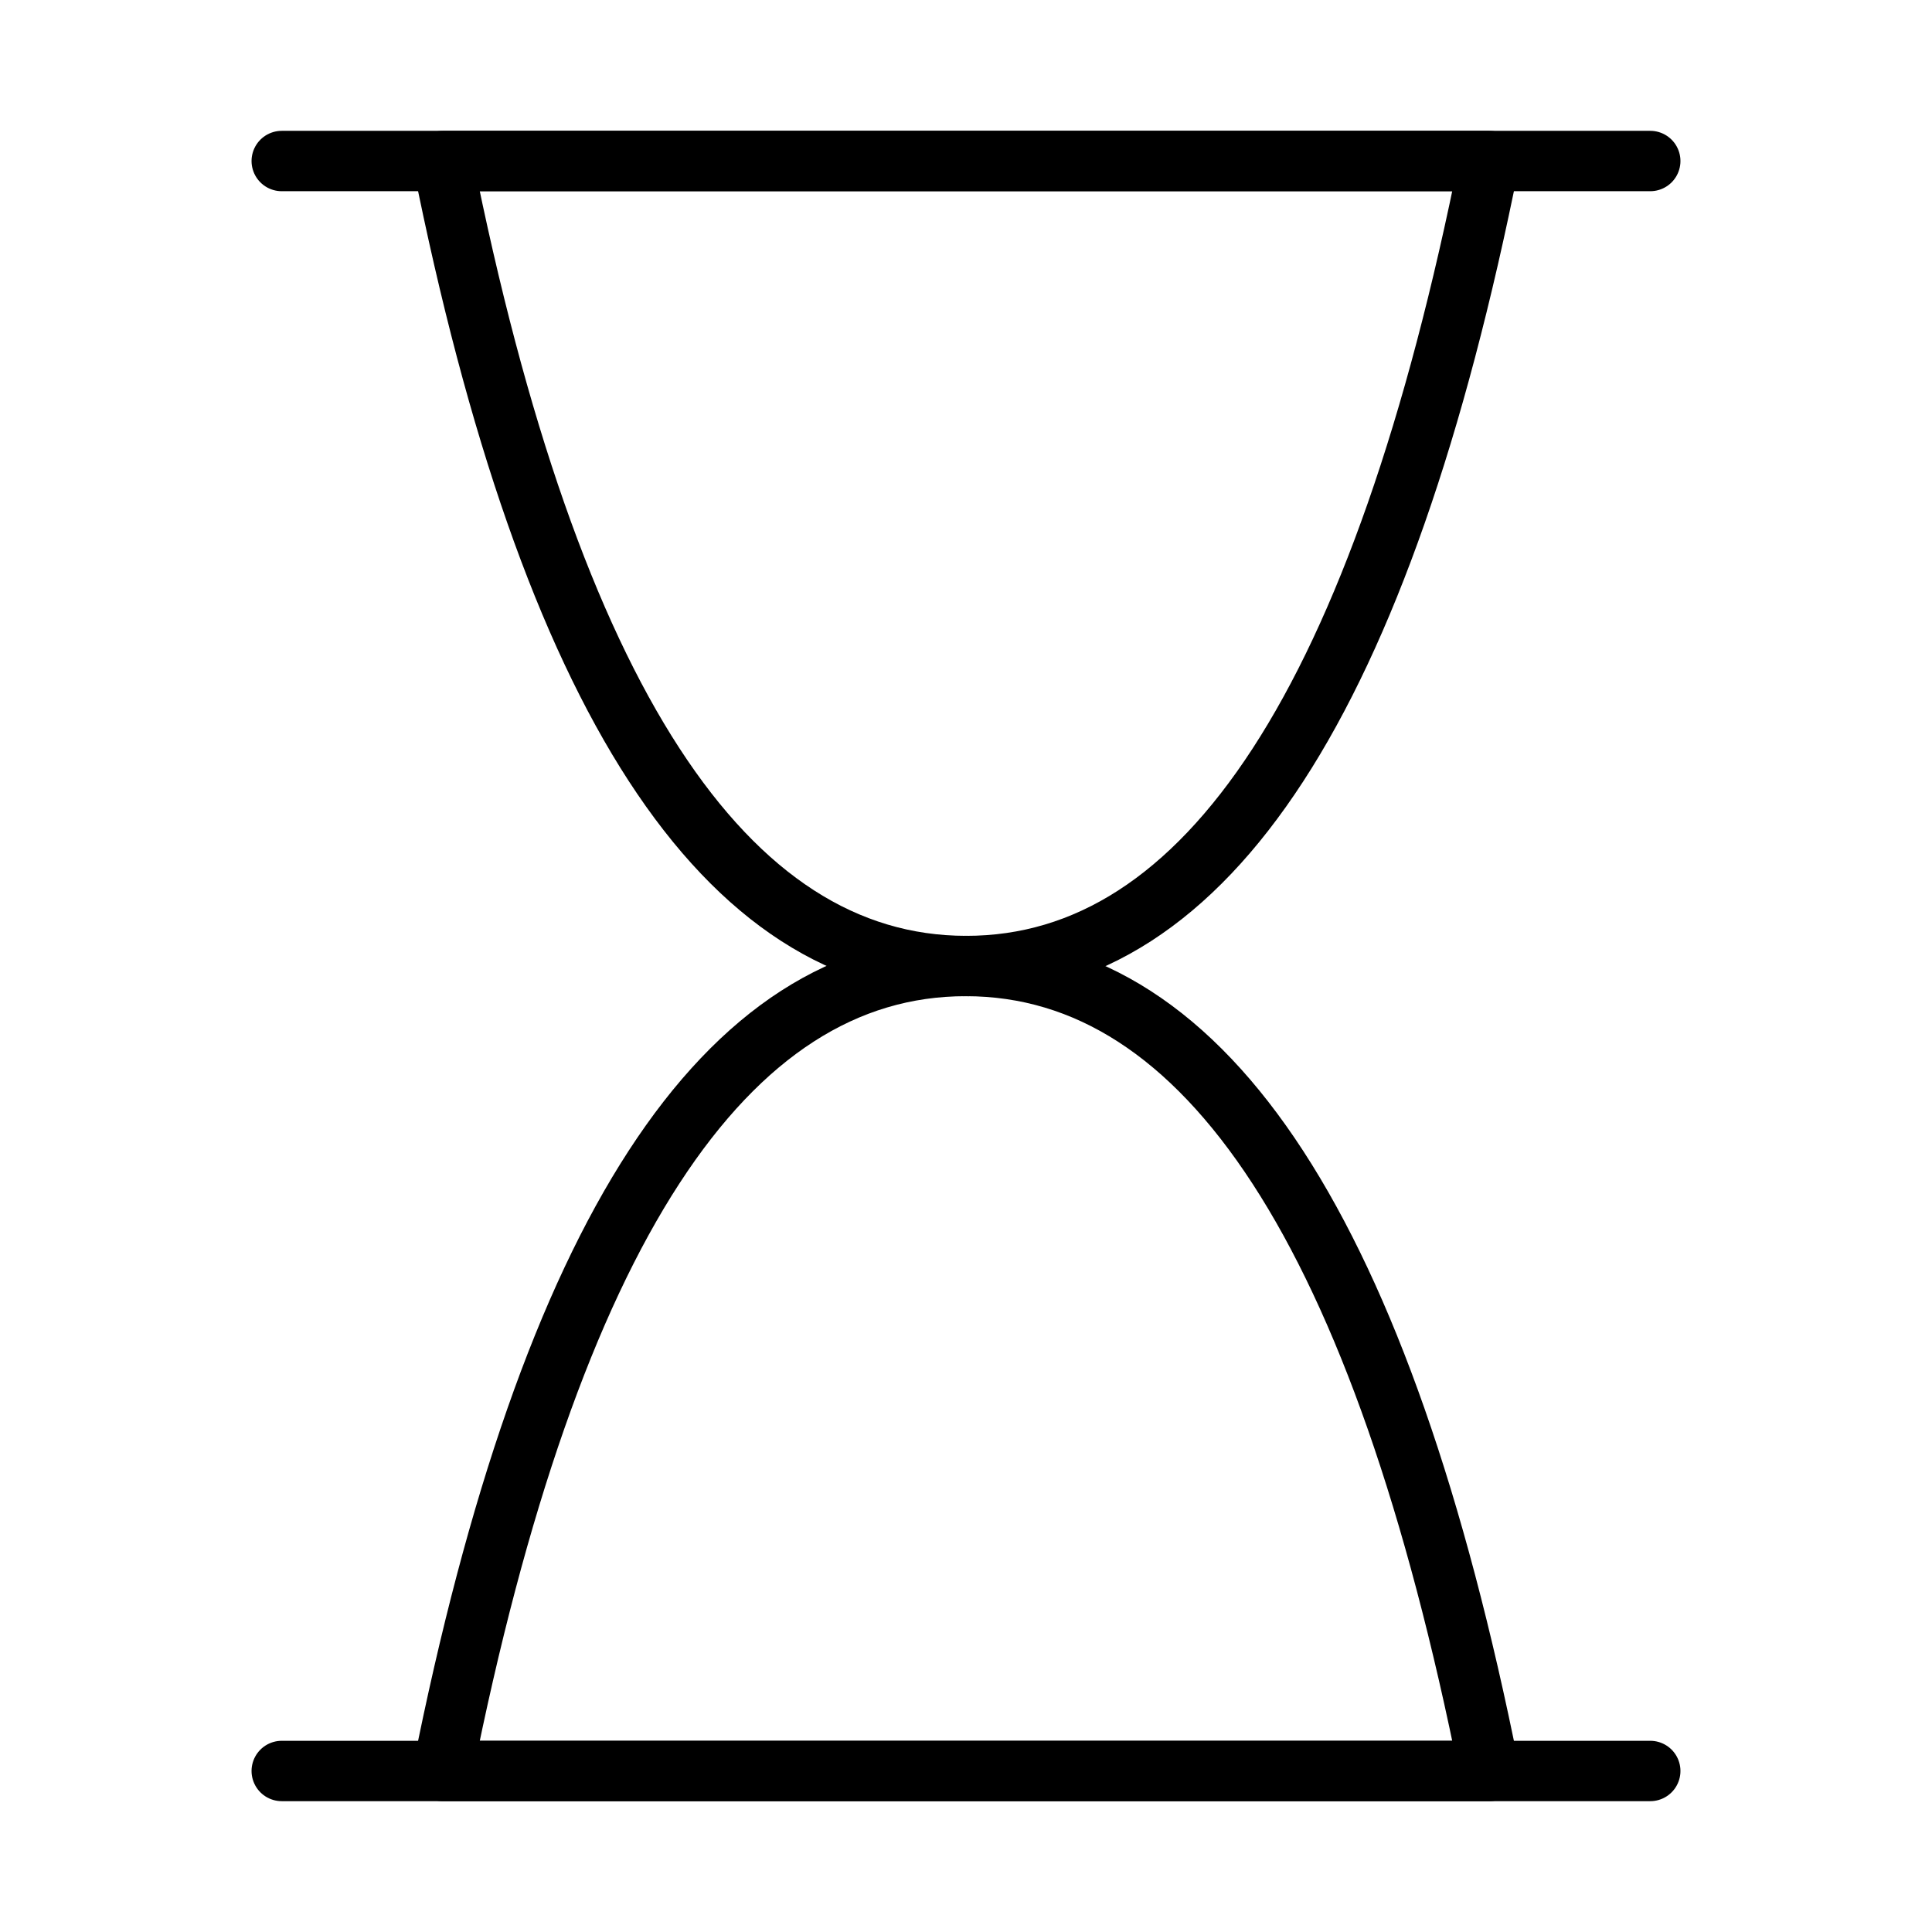 <svg width="64" height="64" viewBox="0 0 64 64" fill="none" xmlns="http://www.w3.org/2000/svg">
<g id="default_ico_none">
<path id="Vector" d="M9.333 5.334H54.667" stroke="currentColor" stroke-width="2" stroke-linecap="round" stroke-linejoin="round"/>
<path id="Vector_2" d="M9.333 58.666H54.667" stroke="currentColor" stroke-width="2" stroke-linecap="round" stroke-linejoin="round"/>
<path id="Vector_3" d="M14.667 58.667C18.222 40.882 24 31.992 32 32C40 32.008 45.778 40.896 49.333 58.667H14.667Z" stroke="currentColor" stroke-width="2" stroke-linejoin="round"/>
<path id="Vector_4" d="M49.333 5.334C45.778 23.119 40 32.008 32 32.001C24 31.993 18.222 23.104 14.667 5.334H49.333Z" stroke="currentColor" stroke-width="2" stroke-linejoin="round"/>
</g>
</svg>
